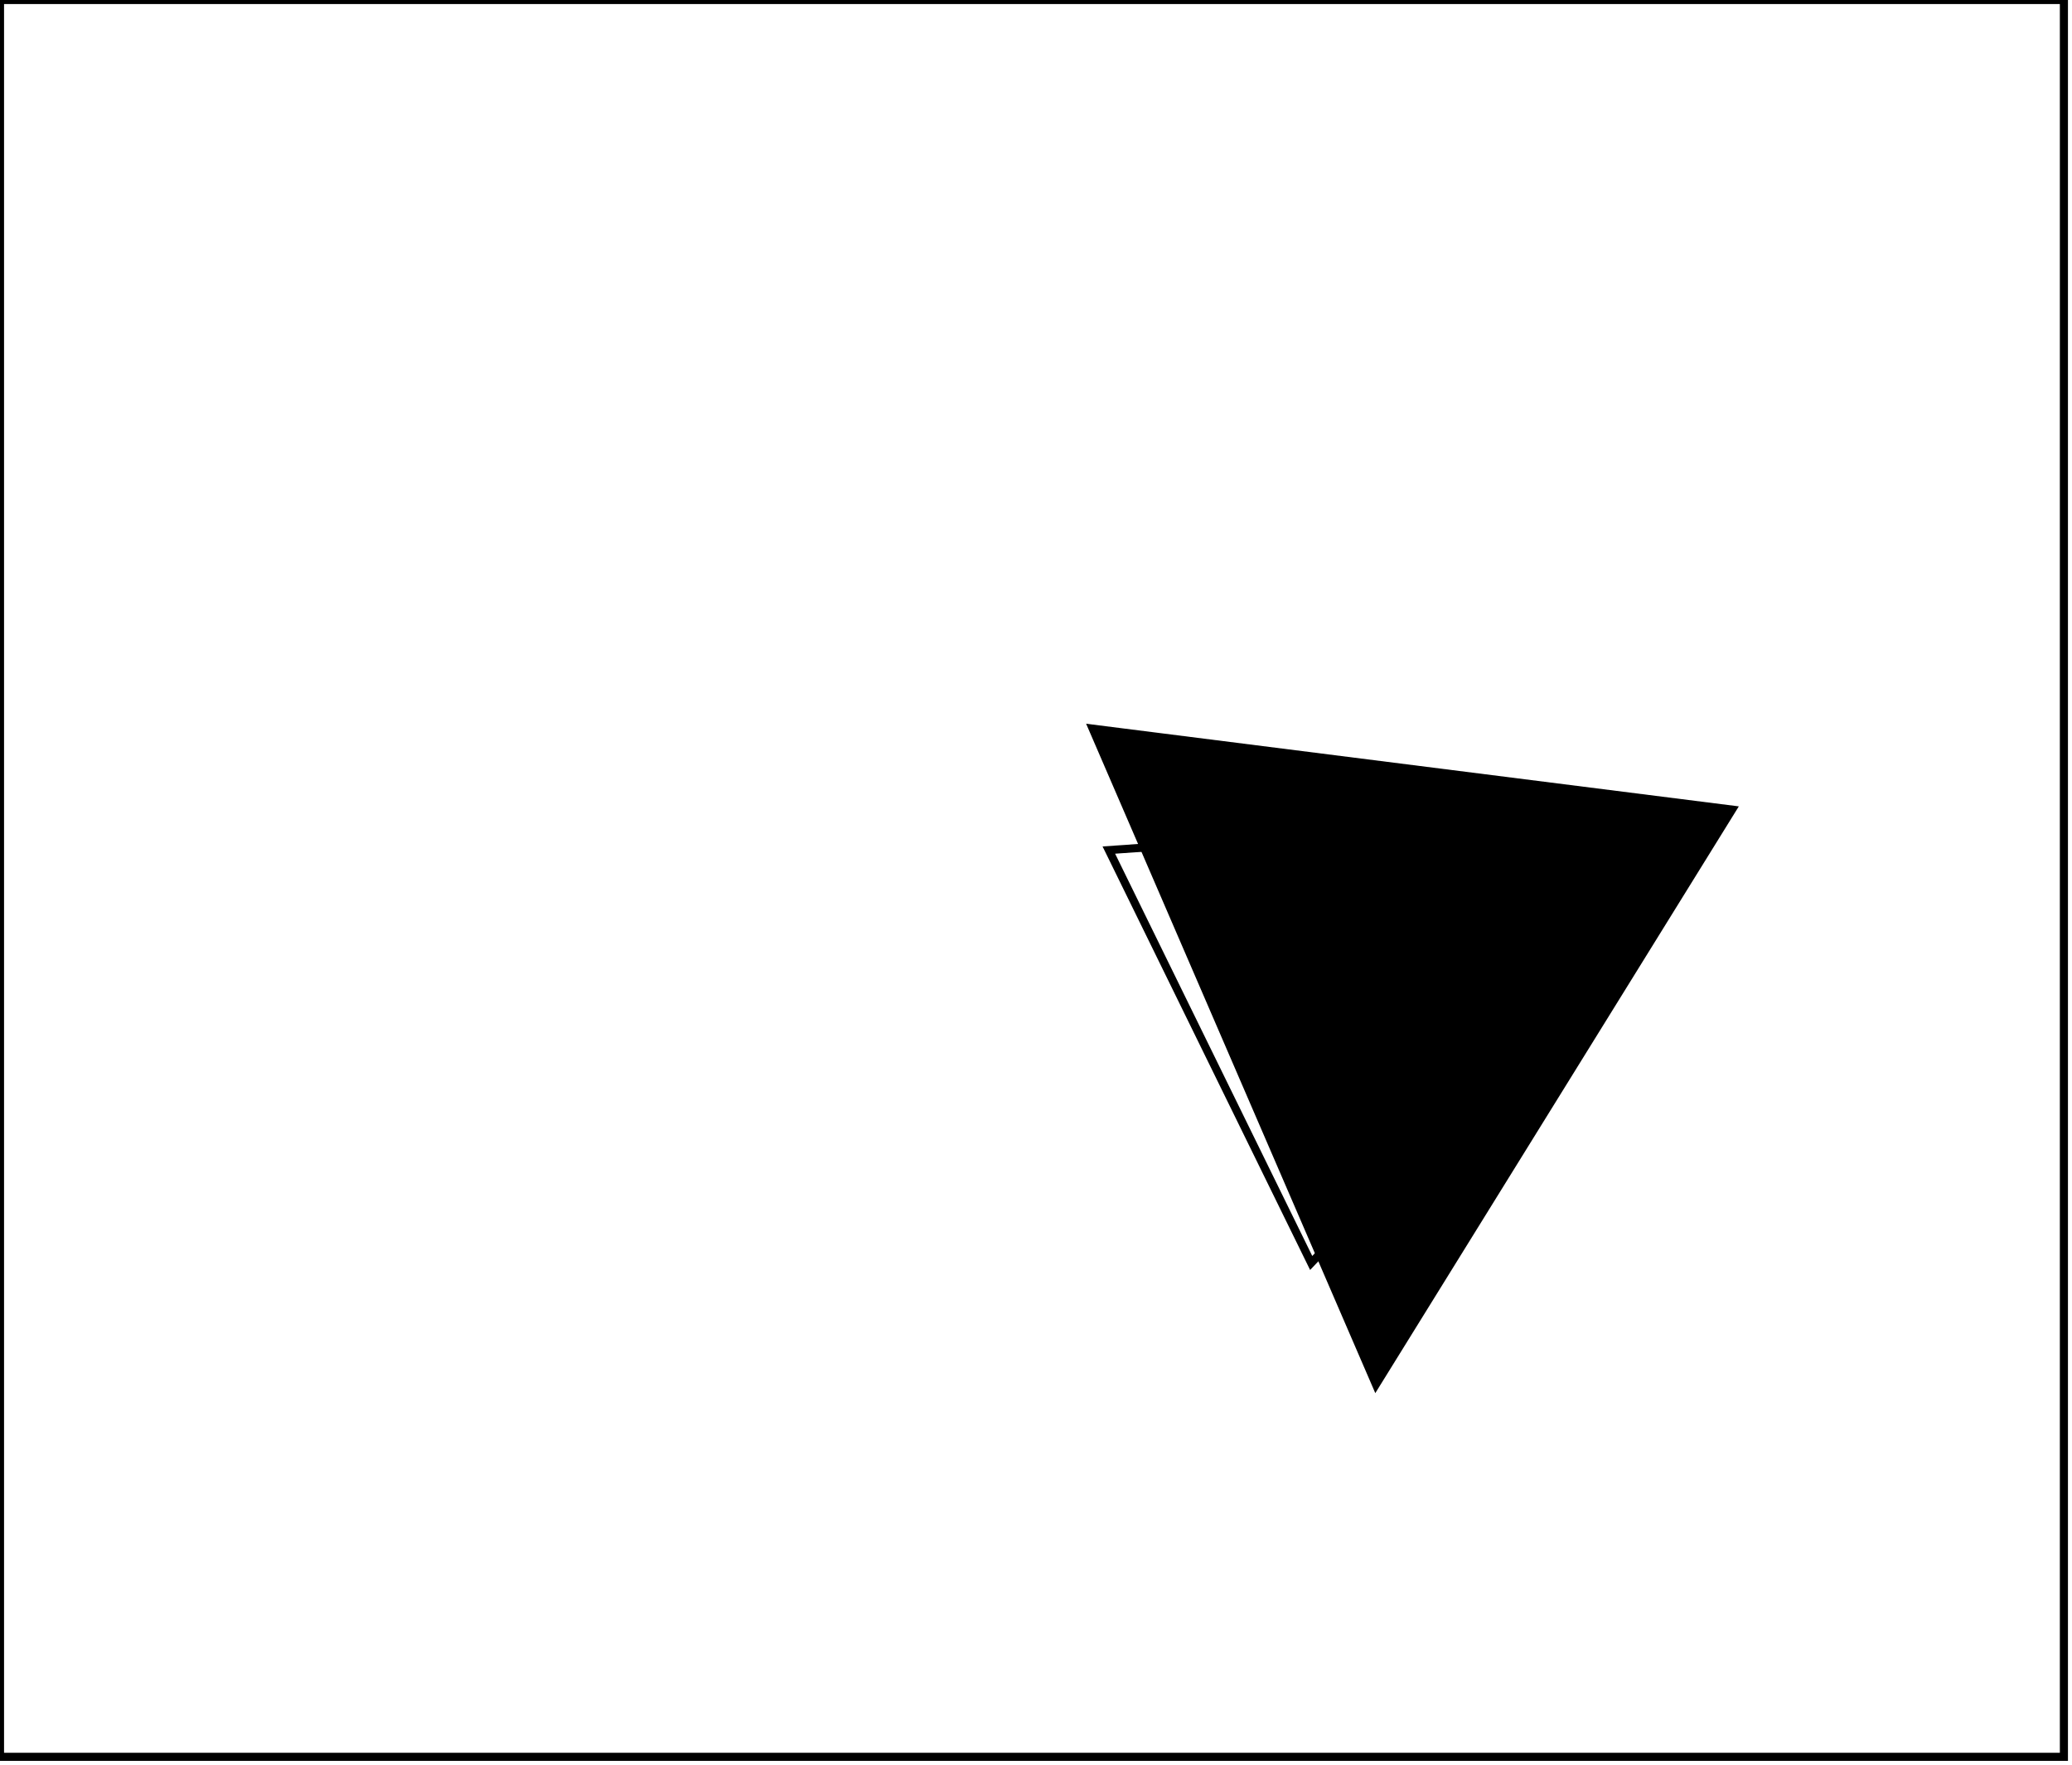 <?xml version="1.0" encoding="utf-8" ?>
<svg baseProfile="full" height="218" version="1.1" width="256" xmlns="http://www.w3.org/2000/svg" xmlns:ev="http://www.w3.org/2001/xml-events" xmlns:xlink="http://www.w3.org/1999/xlink"><defs /><rect fill="white" height="218" width="256" x="0" y="0" /><path d="M 193,130 L 189,130 L 184,135 L 186,135 L 189,131 Z" fill="none" stroke="black" stroke-width="1" /><path d="M 194,101 L 137,105 L 162,156 L 201,115 Z" fill="none" stroke="black" stroke-width="1" /><path d="M 135,90 L 214,100 L 170,171 Z" fill="black" stroke="black" stroke-width="1" /><path d="M 0,0 L 0,217 L 255,217 L 255,0 Z" fill="none" stroke="black" stroke-width="1" /></svg>